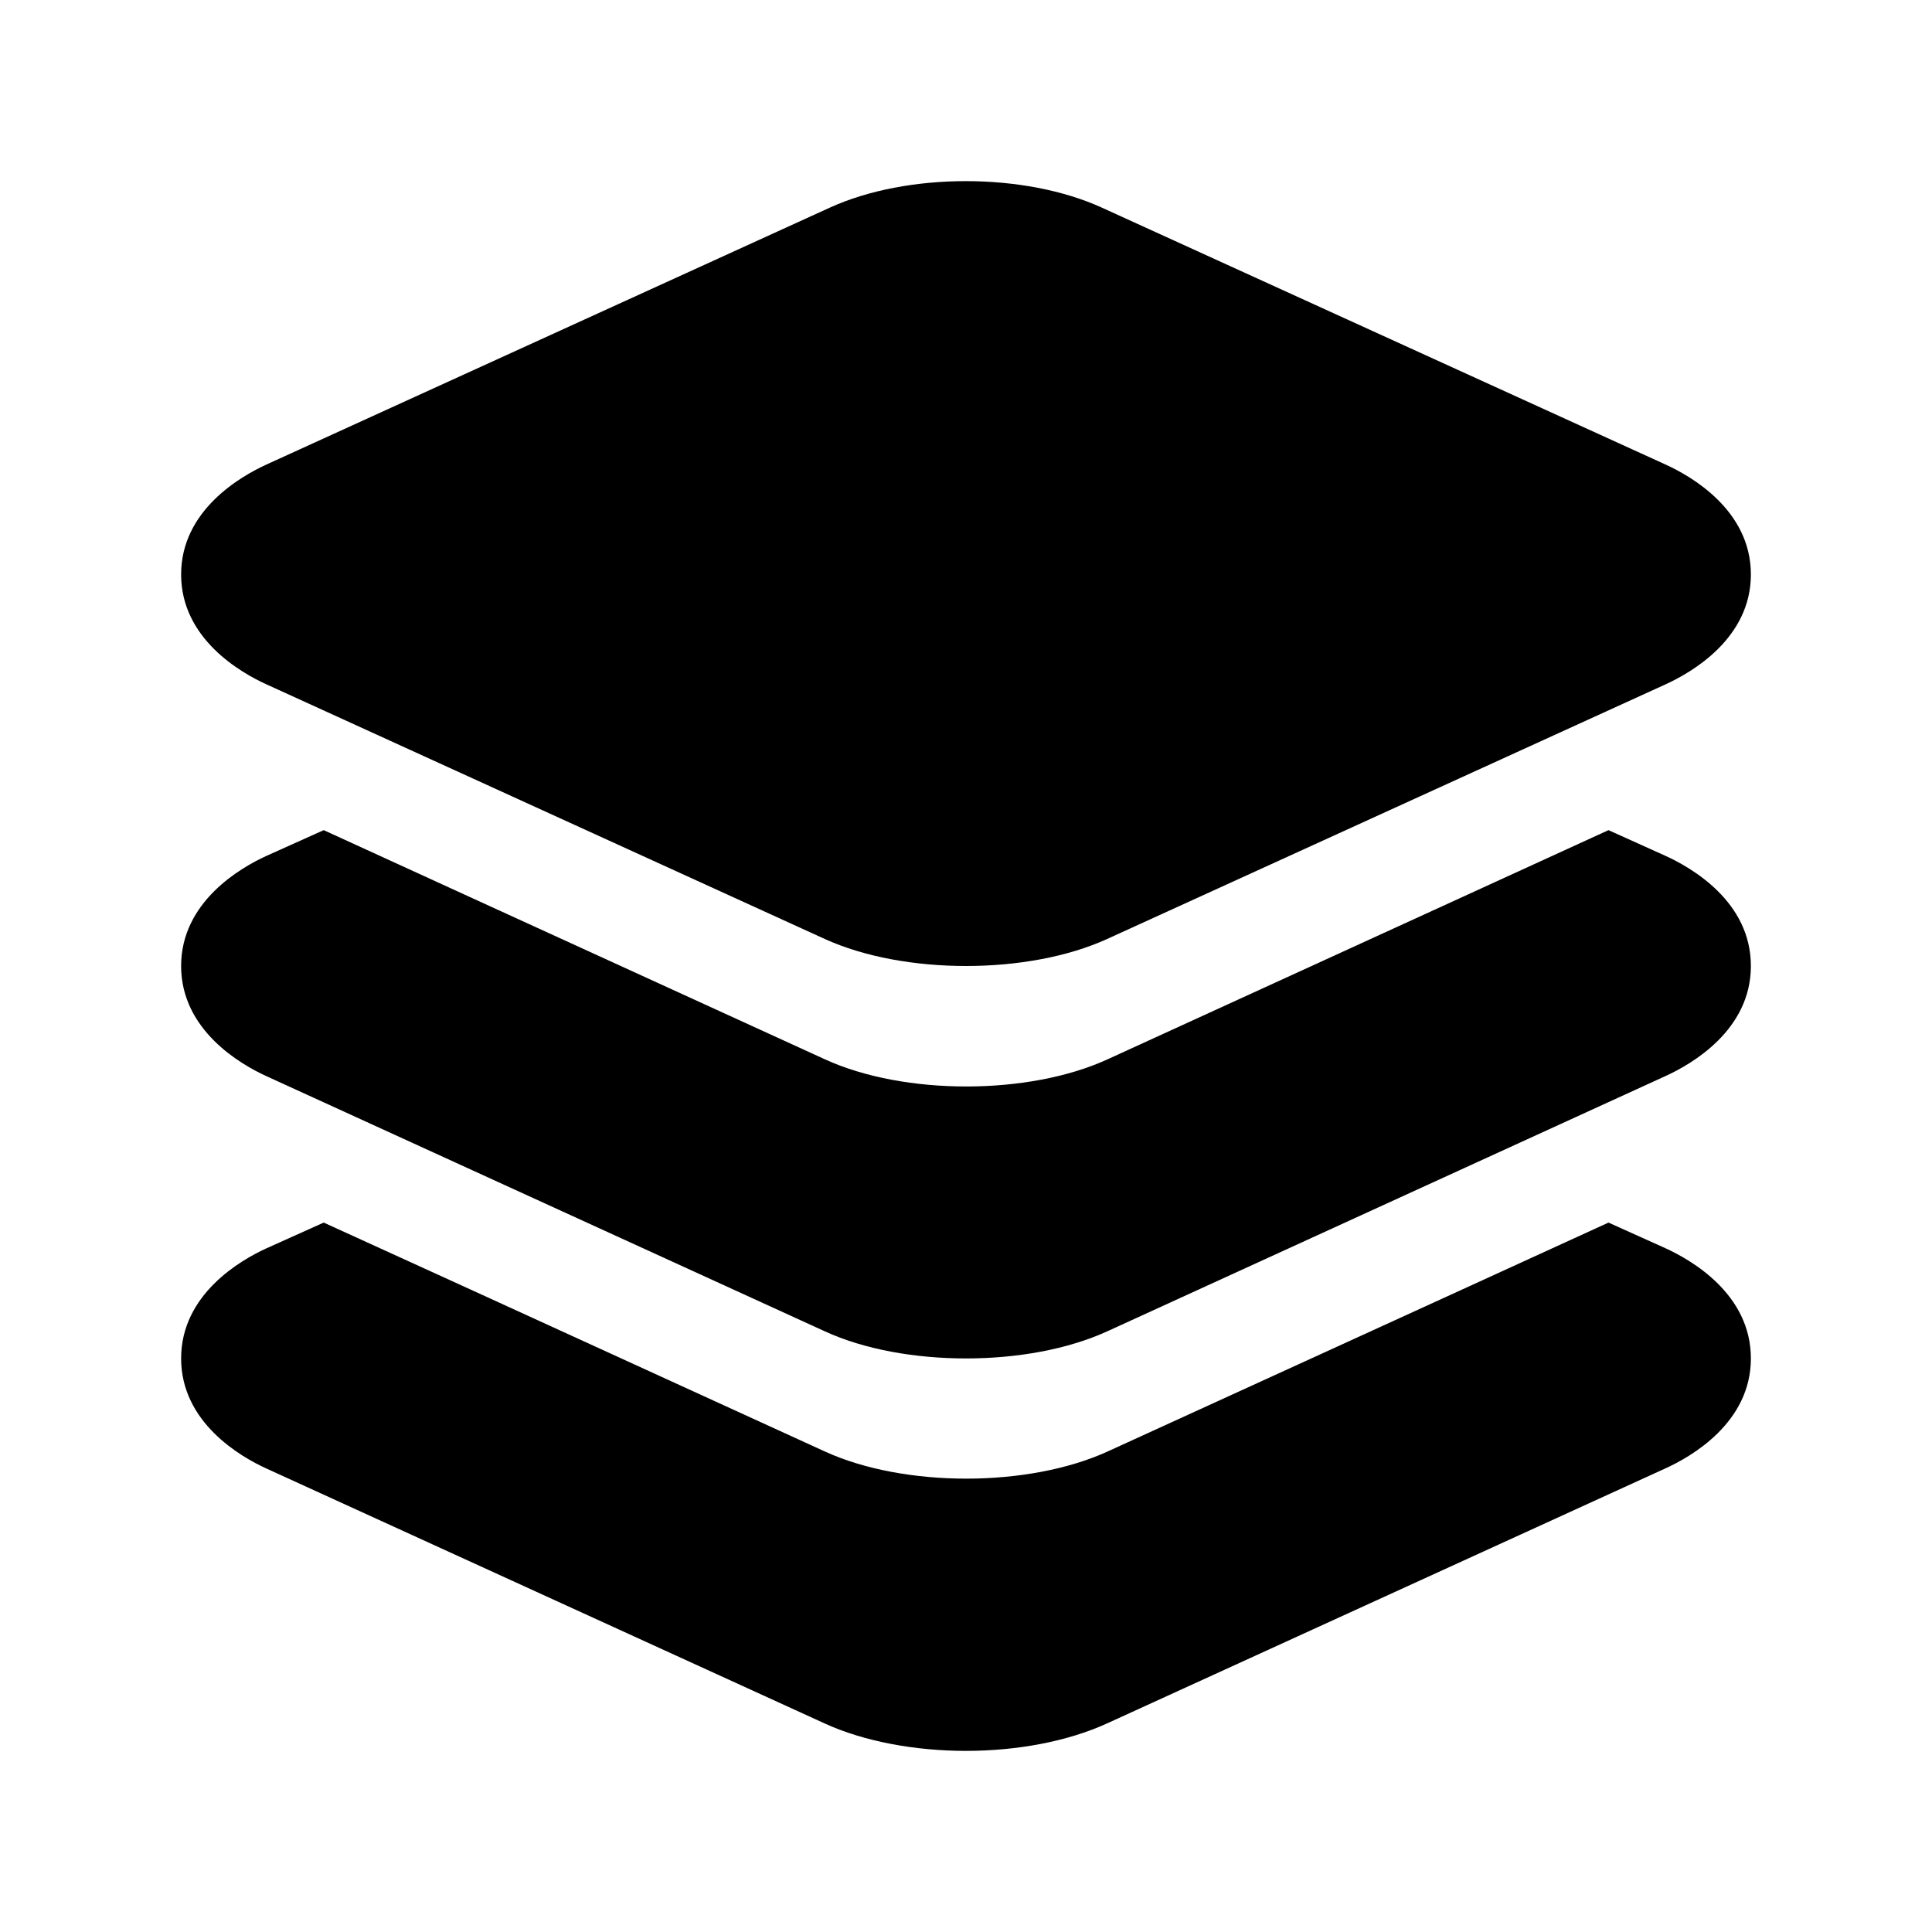 <svg width="47" height="47" viewBox="0 0 47 47" fill="none" xmlns="http://www.w3.org/2000/svg">
<path d="M23.5 23.5C22.264 23.5 21.027 23.281 20.063 22.842L6.477 16.646C5.856 16.364 4.406 15.537 4.406 13.975C4.406 12.414 5.856 11.588 6.479 11.302L20.183 5.053C22.071 4.191 24.92 4.191 26.809 5.053L40.521 11.302C41.144 11.586 42.594 12.413 42.594 13.975C42.594 15.537 41.144 16.362 40.521 16.647L26.935 22.842C25.973 23.281 24.736 23.5 23.5 23.5Z" fill="black"/>
<path d="M40.516 20.82L39.13 20.195L35.571 21.824L26.942 25.771C25.979 26.212 24.739 26.431 23.506 26.431C22.272 26.431 21.033 26.212 20.07 25.771L11.435 21.824L7.875 20.195L6.478 20.823C5.856 21.107 4.406 21.939 4.406 23.5C4.406 25.061 5.856 25.894 6.477 26.178L20.063 32.386C21.021 32.827 22.26 33.047 23.5 33.047C24.74 33.047 25.973 32.827 26.937 32.387L40.511 26.18C41.136 25.897 42.594 25.069 42.594 23.5C42.594 21.931 41.146 21.107 40.516 20.82Z" fill="black"/>
<path d="M40.516 30.366L39.13 29.742L35.571 31.37L26.942 35.312C25.979 35.751 24.739 35.971 23.506 35.971C22.272 35.971 21.033 35.752 20.07 35.312L11.435 31.365L7.875 29.742L6.478 30.37C5.856 30.654 4.406 31.486 4.406 33.047C4.406 34.607 5.856 35.44 6.477 35.723L20.063 41.927C21.021 42.366 22.264 42.594 23.5 42.594C24.736 42.594 25.968 42.366 26.931 41.926L40.51 35.724C41.136 35.441 42.594 34.613 42.594 33.047C42.594 31.481 41.146 30.654 40.516 30.366Z" fill="black"/>
</svg>
